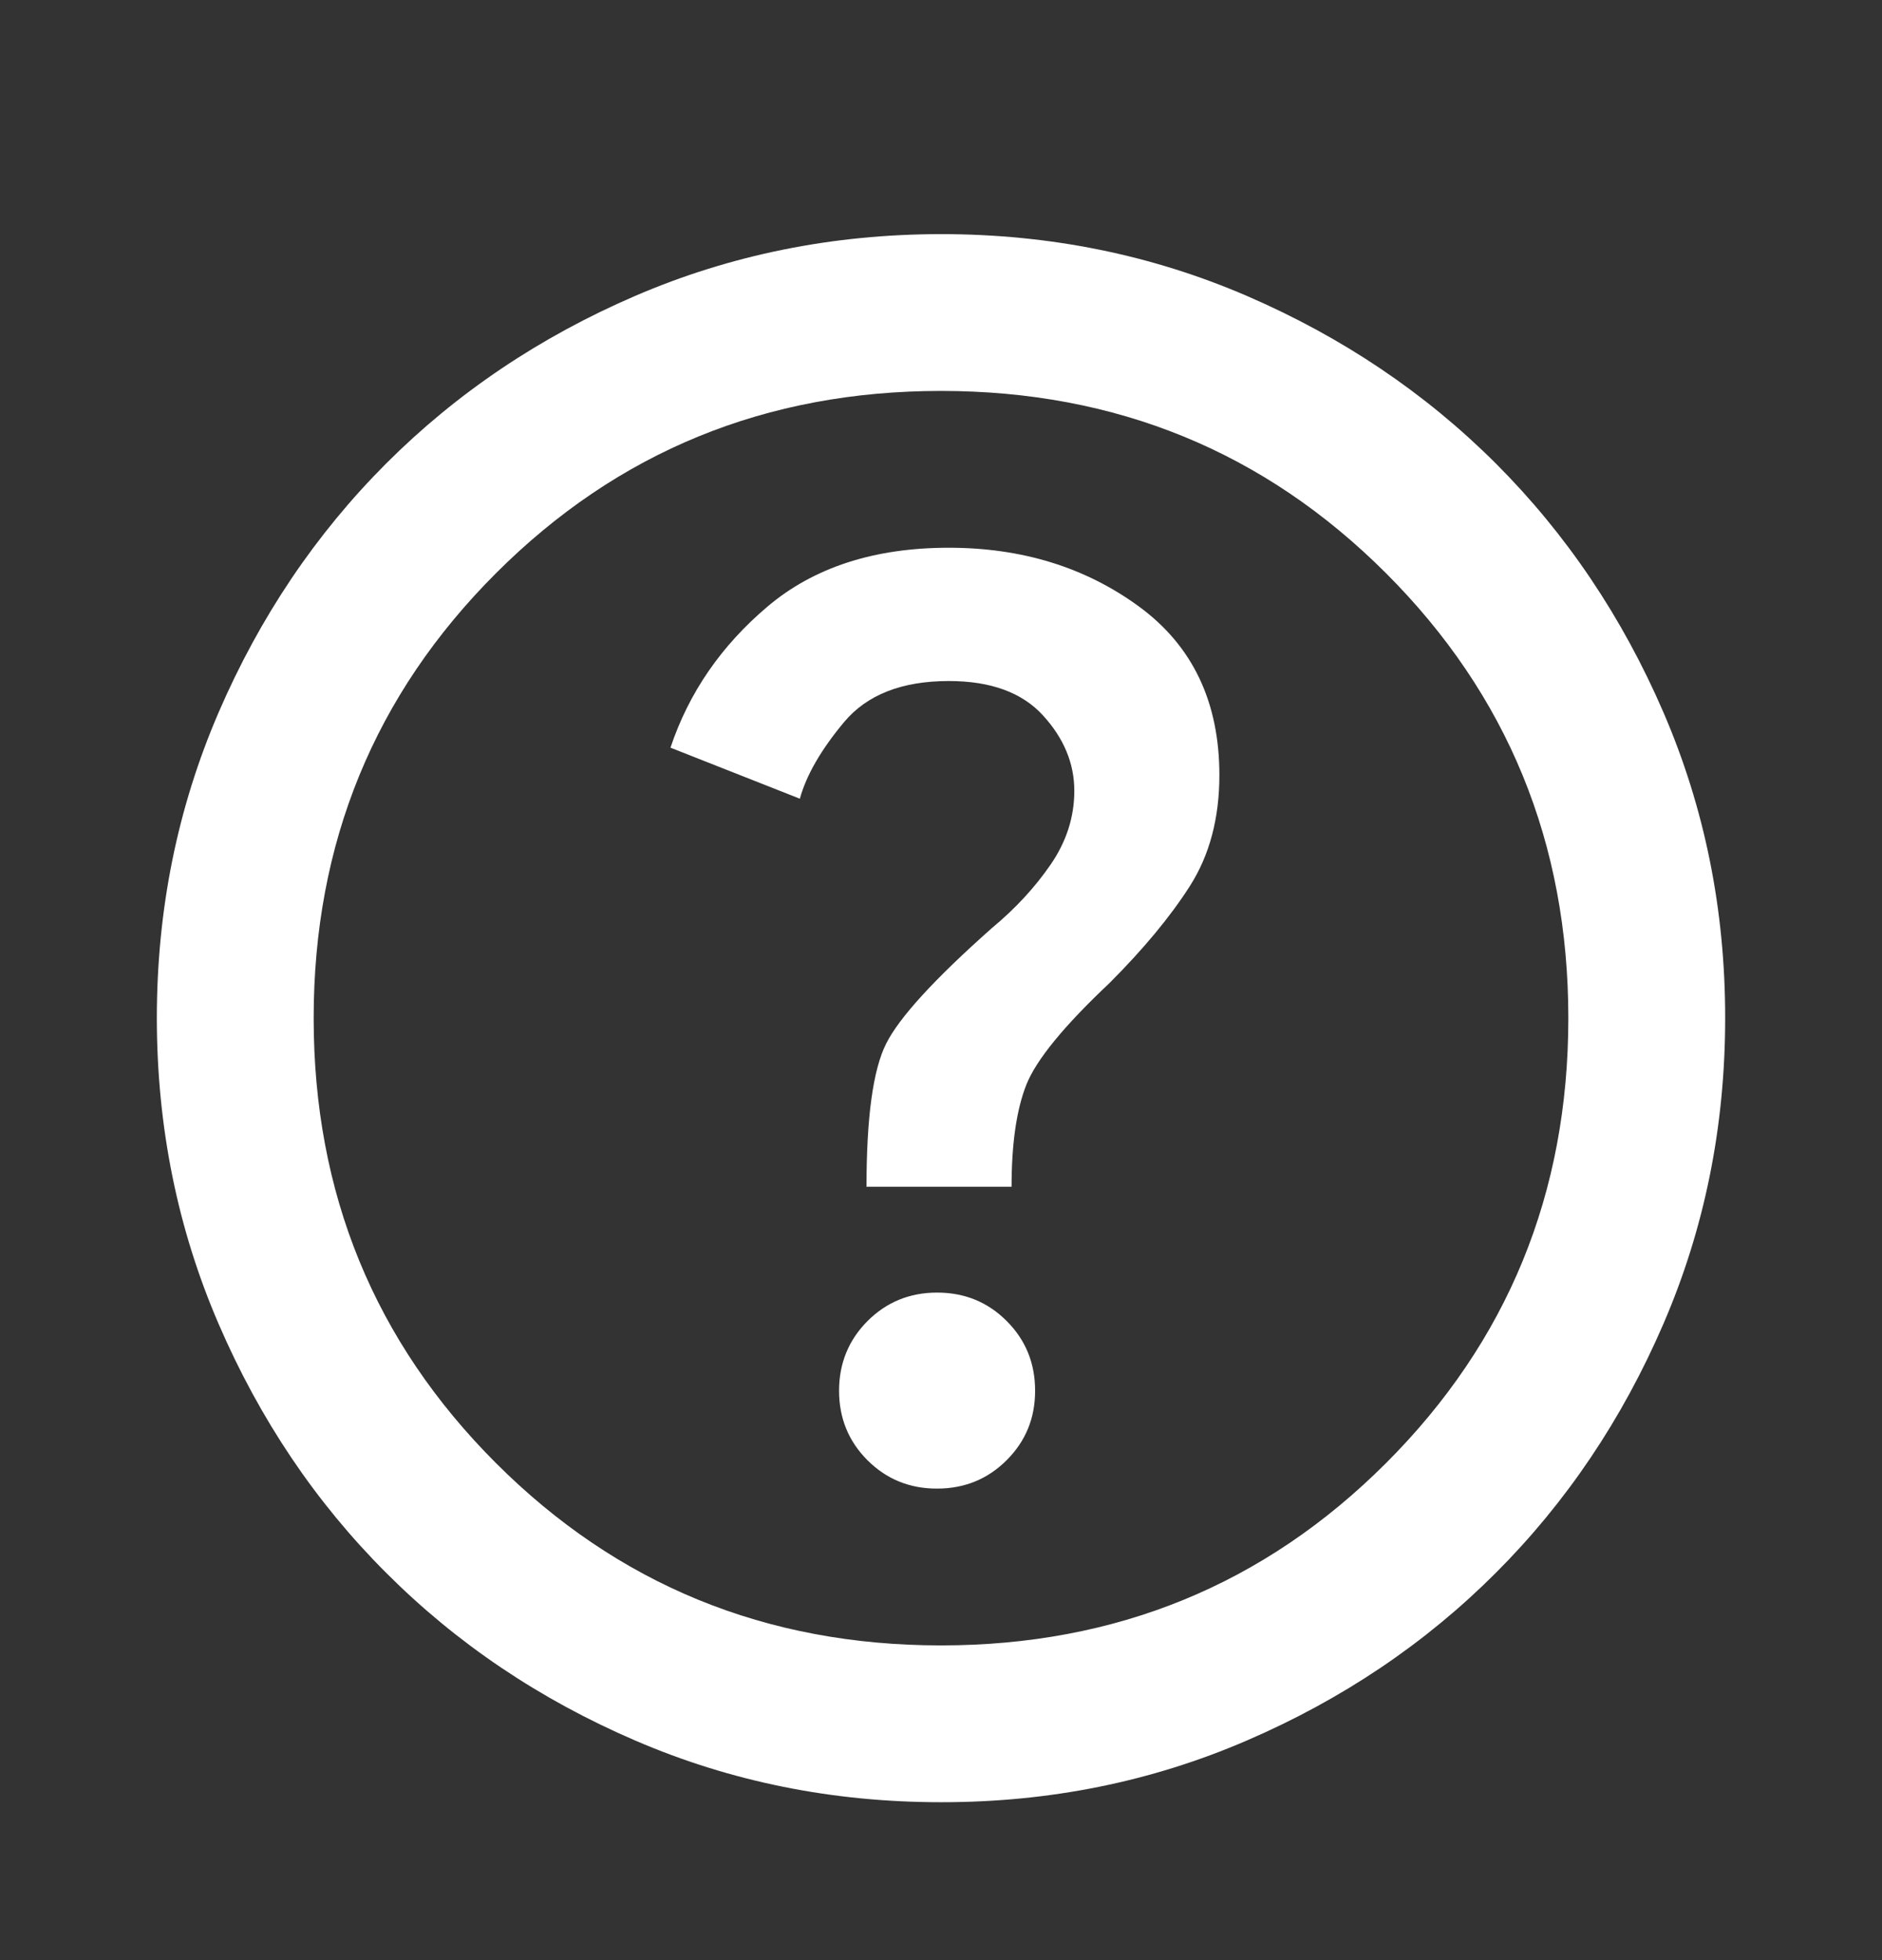 <svg width="24" height="25" viewBox="0 0 24 25" fill="none" xmlns="http://www.w3.org/2000/svg">
<rect x="0" y="0" width="24" height="25" fill="#333333" stroke="none"/>
<path d="M11.95 18.986C12.3 18.986 12.596 18.865 12.838 18.623C13.08 18.381 13.201 18.086 13.2 17.736C13.2 17.386 13.079 17.09 12.838 16.849C12.597 16.607 12.301 16.486 11.95 16.486C11.6 16.486 11.304 16.608 11.063 16.849C10.822 17.091 10.701 17.387 10.7 17.736C10.7 18.087 10.821 18.383 11.063 18.625C11.305 18.866 11.601 18.987 11.95 18.986ZM11.05 15.136H12.9C12.9 14.586 12.963 14.153 13.088 13.836C13.213 13.52 13.567 13.086 14.15 12.537C14.583 12.103 14.925 11.691 15.175 11.299C15.425 10.906 15.55 10.436 15.55 9.886C15.55 8.953 15.208 8.236 14.525 7.736C13.842 7.236 13.033 6.986 12.1 6.986C11.15 6.986 10.379 7.236 9.788 7.736C9.197 8.236 8.784 8.836 8.55 9.536L10.2 10.187C10.283 9.886 10.471 9.561 10.763 9.211C11.055 8.861 11.501 8.686 12.1 8.686C12.633 8.686 13.033 8.832 13.3 9.124C13.567 9.416 13.7 9.737 13.7 10.086C13.7 10.42 13.6 10.732 13.4 11.024C13.2 11.316 12.95 11.587 12.65 11.836C11.917 12.486 11.467 12.978 11.3 13.312C11.133 13.645 11.05 14.253 11.05 15.136ZM12 22.986C10.617 22.986 9.317 22.724 8.1 22.199C6.883 21.675 5.825 20.962 4.925 20.061C4.025 19.162 3.313 18.103 2.788 16.886C2.263 15.67 2.001 14.37 2 12.986C2 11.603 2.263 10.303 2.788 9.086C3.313 7.87 4.026 6.811 4.925 5.911C5.825 5.011 6.883 4.299 8.1 3.774C9.317 3.25 10.617 2.987 12 2.986C13.383 2.986 14.683 3.249 15.9 3.774C17.117 4.3 18.175 5.012 19.075 5.911C19.975 6.811 20.688 7.87 21.213 9.086C21.738 10.303 22.001 11.603 22 12.986C22 14.37 21.737 15.67 21.212 16.886C20.687 18.103 19.974 19.162 19.075 20.061C18.175 20.962 17.117 21.674 15.9 22.199C14.683 22.725 13.383 22.987 12 22.986ZM12 20.986C14.233 20.986 16.125 20.211 17.675 18.661C19.225 17.111 20 15.22 20 12.986C20 10.753 19.225 8.861 17.675 7.311C16.125 5.761 14.233 4.986 12 4.986C9.767 4.986 7.875 5.761 6.325 7.311C4.775 8.861 4 10.753 4 12.986C4 15.22 4.775 17.111 6.325 18.661C7.875 20.211 9.767 20.986 12 20.986Z" fill="white"/>
</svg>
